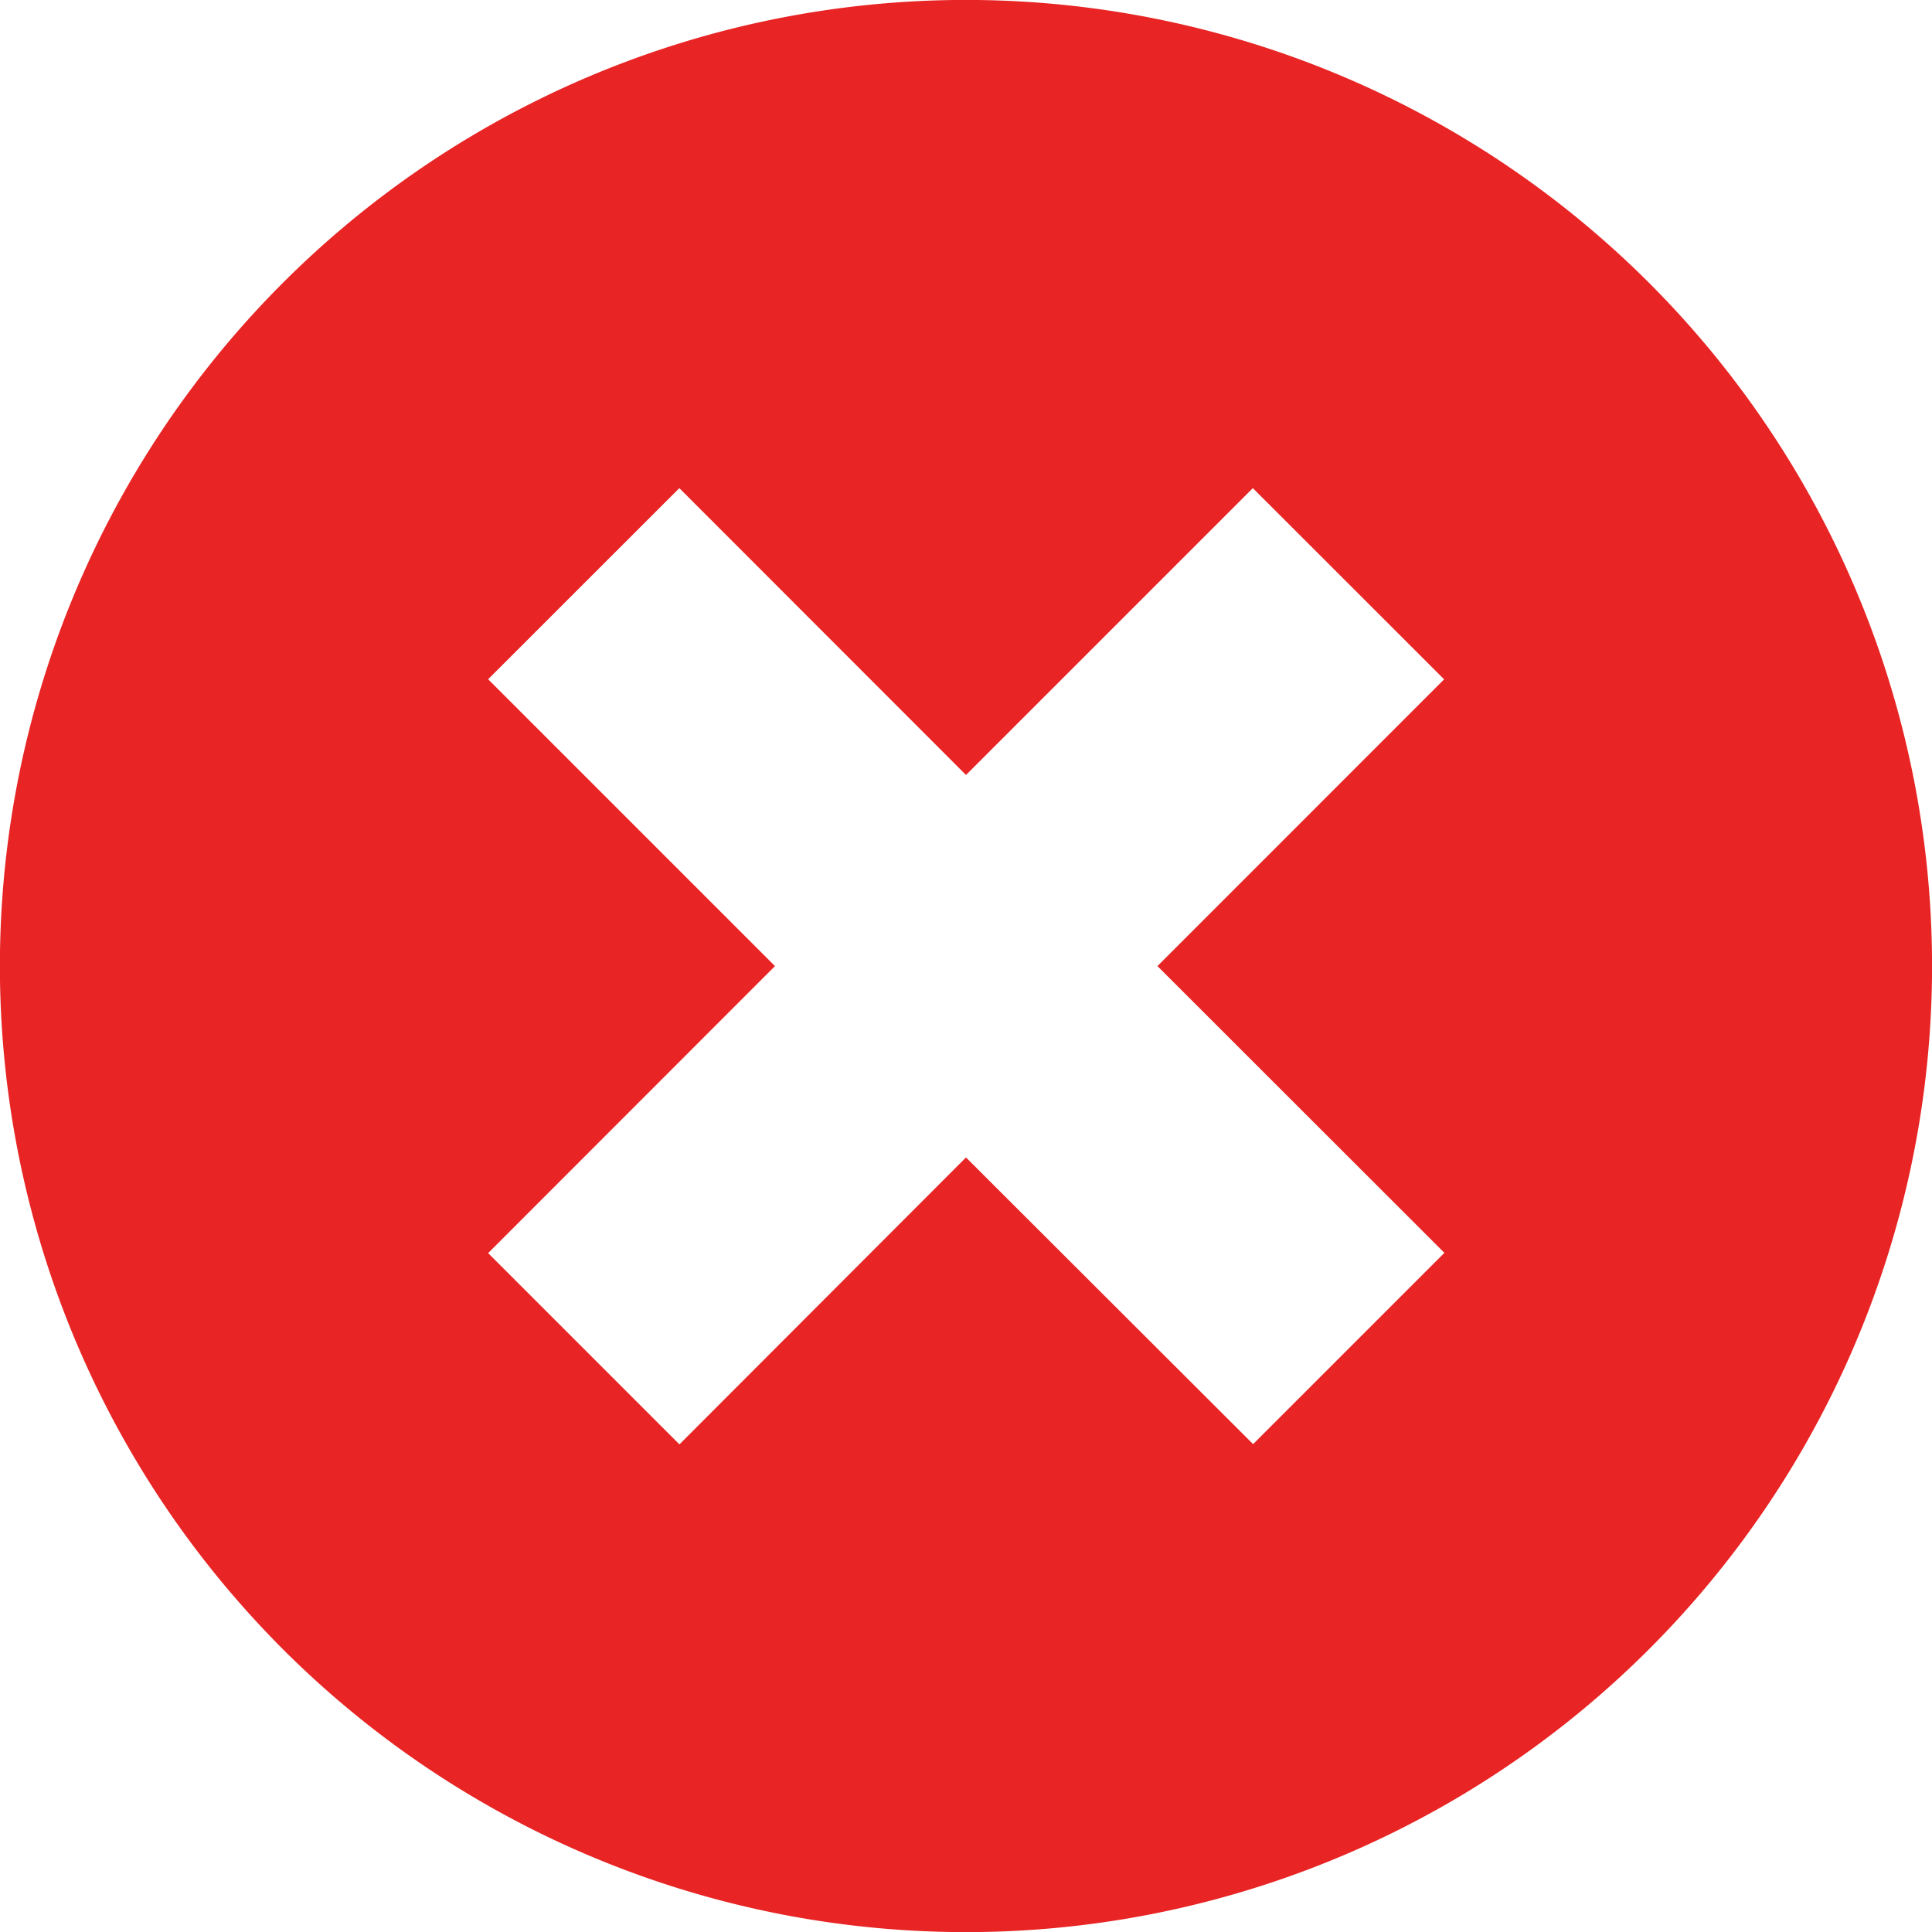 <svg id="close" xmlns="http://www.w3.org/2000/svg" width="21.998" height="22" viewBox="0 0 21.998 22">
  <path id="Path_4" data-name="Path 4" d="M3.449,3A11,11,0,0,0,3,18.549q.11.117.223.23A11,11,0,1,0,3.449,3Zm2.11,4.734L7.736,5.558,11,8.824l3.266-3.266,2.178,2.177L13.18,11l3.267,3.265-2.178,2.178L11,13.179,7.737,16.446,5.559,14.268,8.825,11Z" transform="translate(-0.001 0)" fill="#e82424"/>
</svg>
